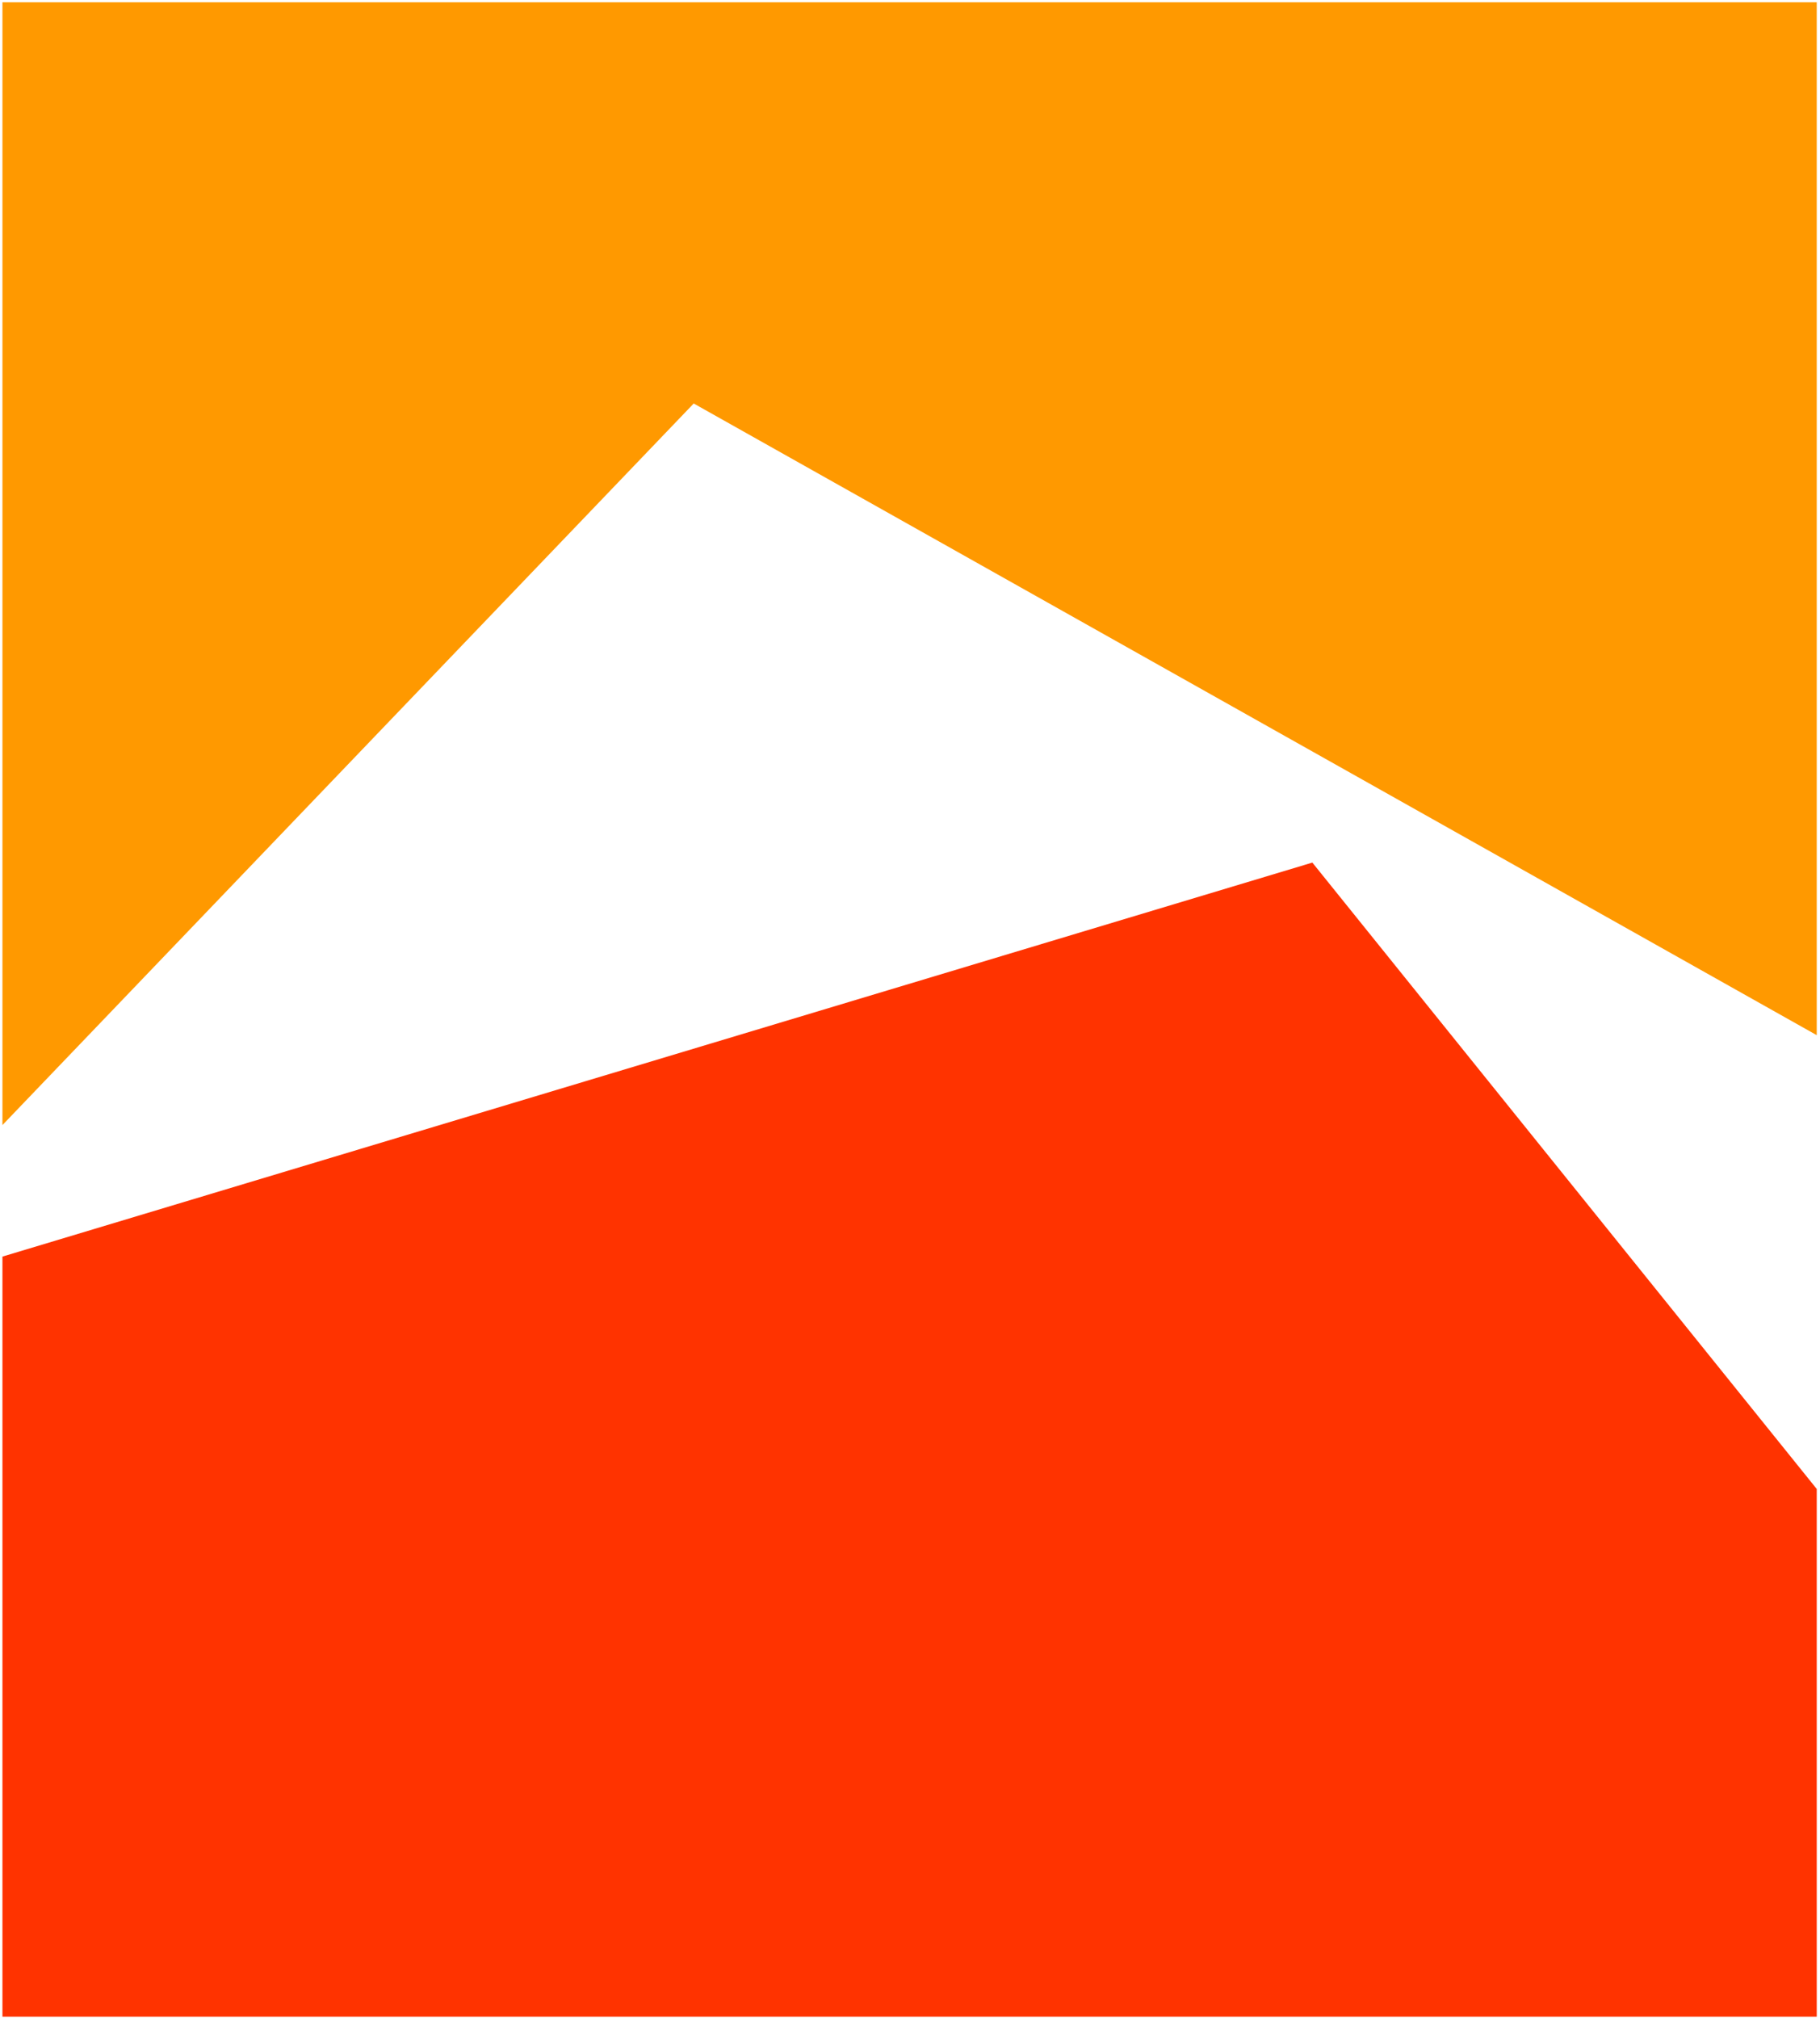 <?xml version="1.0" ?>
<svg xmlns="http://www.w3.org/2000/svg" version="1.2" viewBox="0 0 1343 1489">
	
	
	<title>ternium-svg</title>
	
	
	<style>
		.s0 { fill: #ffffff } 
		.s1 { fill: #ff3300 } 
		.s2 { fill: #ff9900 } 
	</style>
	
	
	<g id="Layer">
		
		
		<path id="Layer" fill-rule="evenodd" class="s0" d="m0 0h1343v1489h-1343z"/>
		
		
		<path id="Layer" fill-rule="evenodd" class="s1" d="m1340.6 1098.2v389.2h-1338.8v-560.6l966.6-290.6z"/>
		
		
		<path id="Layer" fill-rule="evenodd" class="s2" d="m1.8 1.7h1338.8v761.8l-828.7-465.9-510.1 532.2z"/>
		
	
	</g>
	

</svg>
